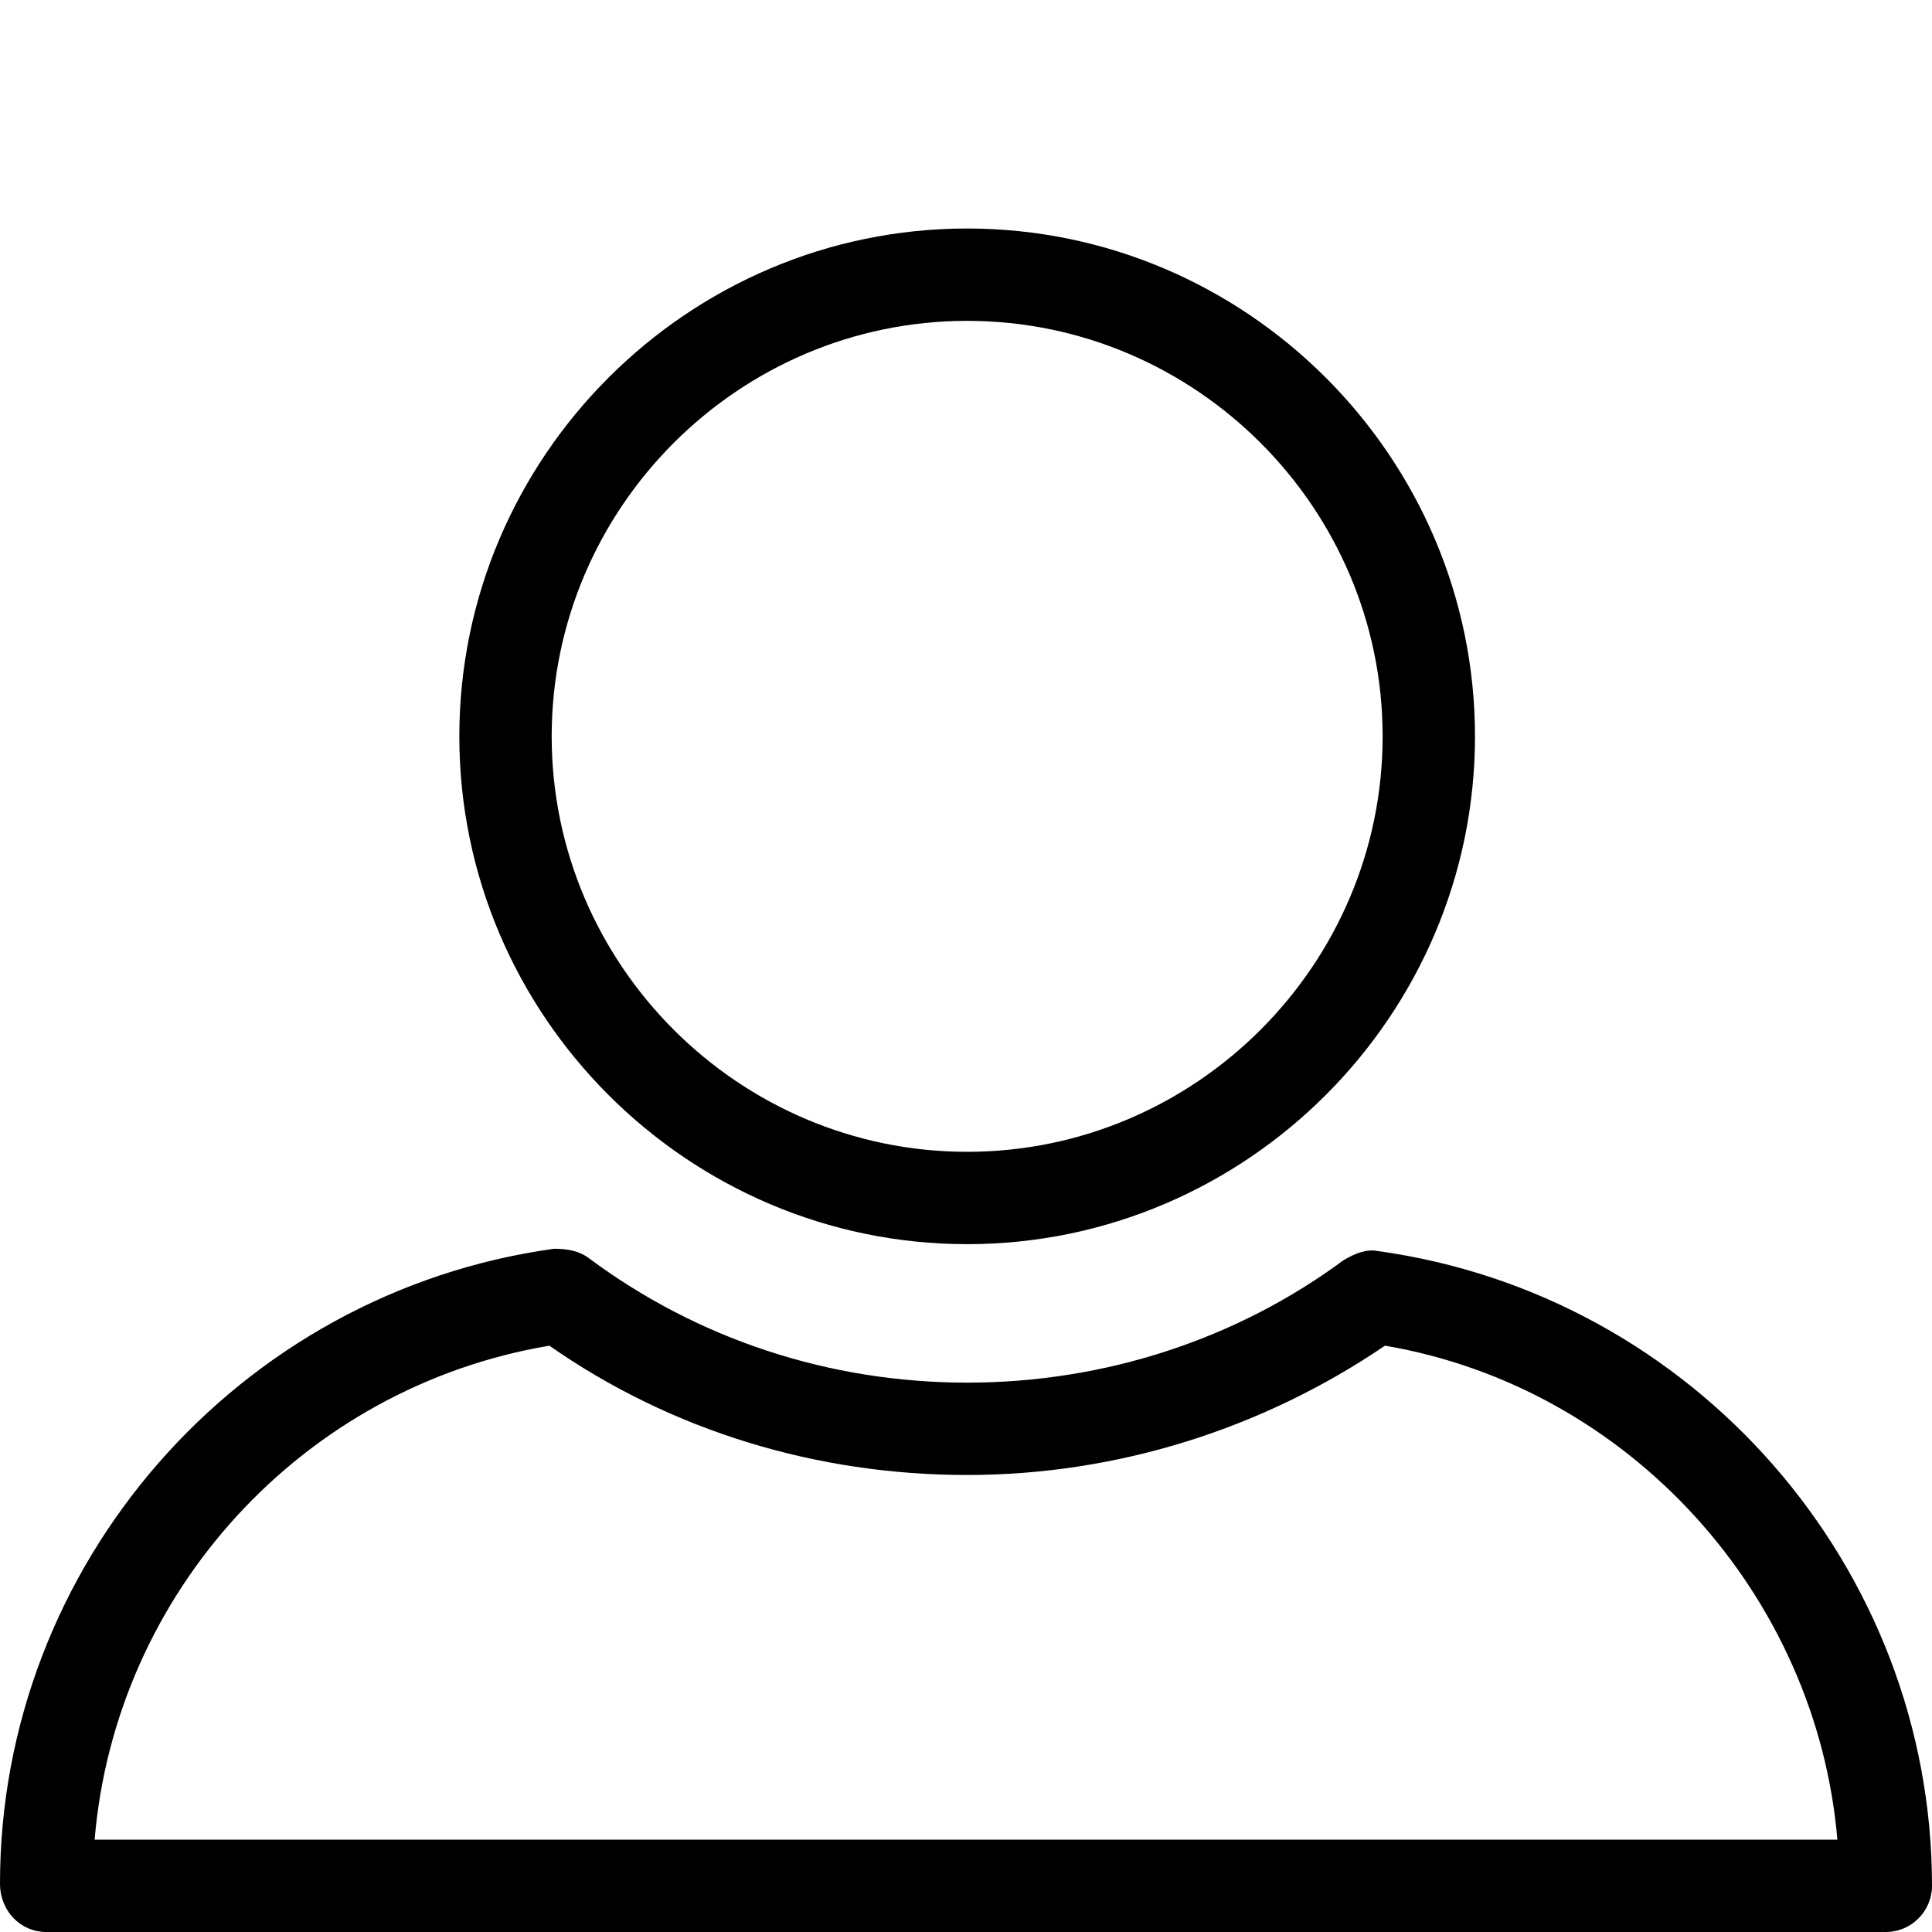 <svg width="40" height="40" viewBox="0 0 40 40" fill="none" xmlns="http://www.w3.org/2000/svg">
<g clip-path="url(#clip0)">
<path d="M20.024 25.759C25.806 25.759 30.538 21.027 30.538 15.245C30.538 9.462 25.806 4.731 20.024 4.731C14.241 4.731 9.51 9.462 9.51 15.245C9.51 21.027 14.241 25.759 20.024 25.759ZM20.024 6.643C24.755 6.643 28.626 10.514 28.626 15.245C28.626 19.976 24.755 23.847 20.024 23.847C15.293 23.847 11.422 19.976 11.422 15.245C11.422 10.514 15.293 6.643 20.024 6.643ZM0.956 40H39.044C39.57 40 40 39.57 40 39.044C40 32.449 35.078 26.81 28.53 25.902C28.291 25.854 28.053 25.95 27.814 26.093C25.615 27.718 22.891 28.626 20.024 28.626C17.157 28.626 14.432 27.718 12.186 26.045C11.995 25.902 11.756 25.854 11.47 25.854C4.922 26.762 0 32.401 0 38.996C0 39.57 0.43 40 0.956 40V40ZM11.374 27.861C13.907 29.63 16.918 30.538 20.024 30.538C23.13 30.538 26.141 29.582 28.674 27.861C33.739 28.722 37.611 33.023 38.041 38.088H1.959C2.389 32.975 6.26 28.722 11.374 27.861V27.861Z" fill="black"/>
</g>
<defs>
<clipPath id="clip0">
<rect width="40" height="40" fill="white"/>
</clipPath>
</defs>
</svg>
